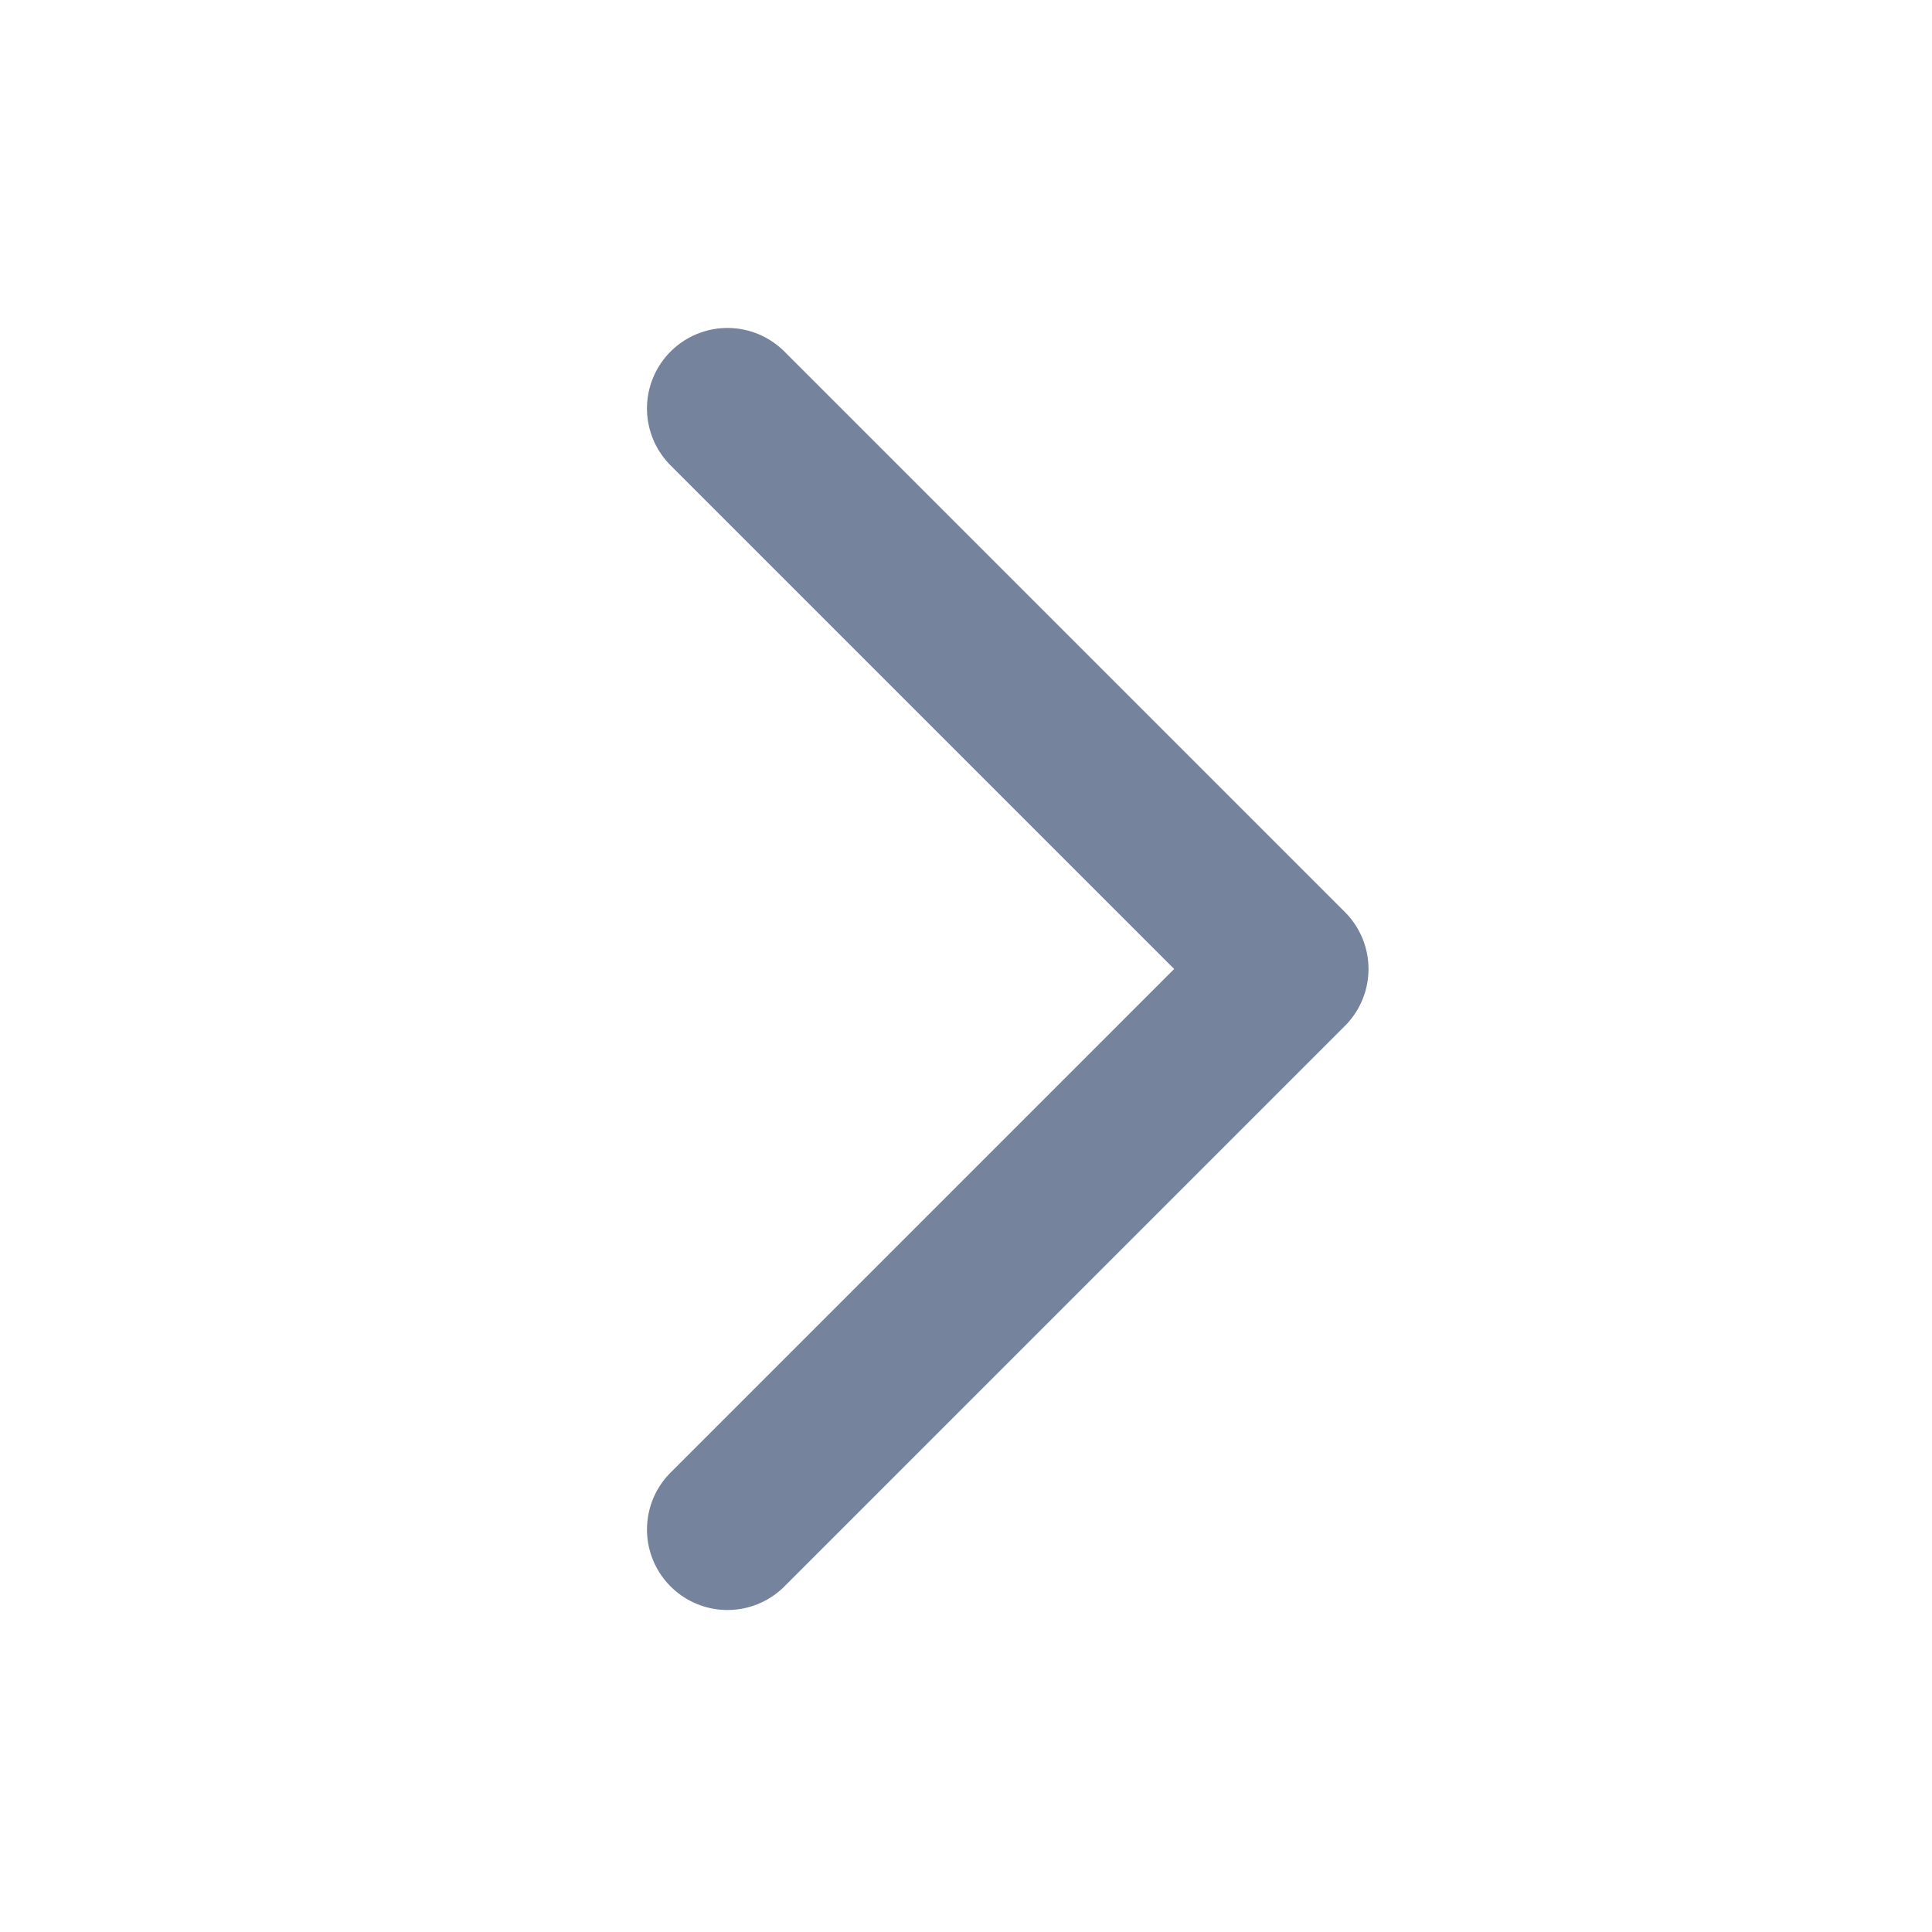 <svg width="24" height="24" viewBox="0 0 24 24" fill="none" xmlns="http://www.w3.org/2000/svg">
<path d="M9.037 19L16 12.037L9.037 5.074" stroke="#75839D" stroke-width="2" stroke-linecap="round" stroke-linejoin="round"/>
</svg>

